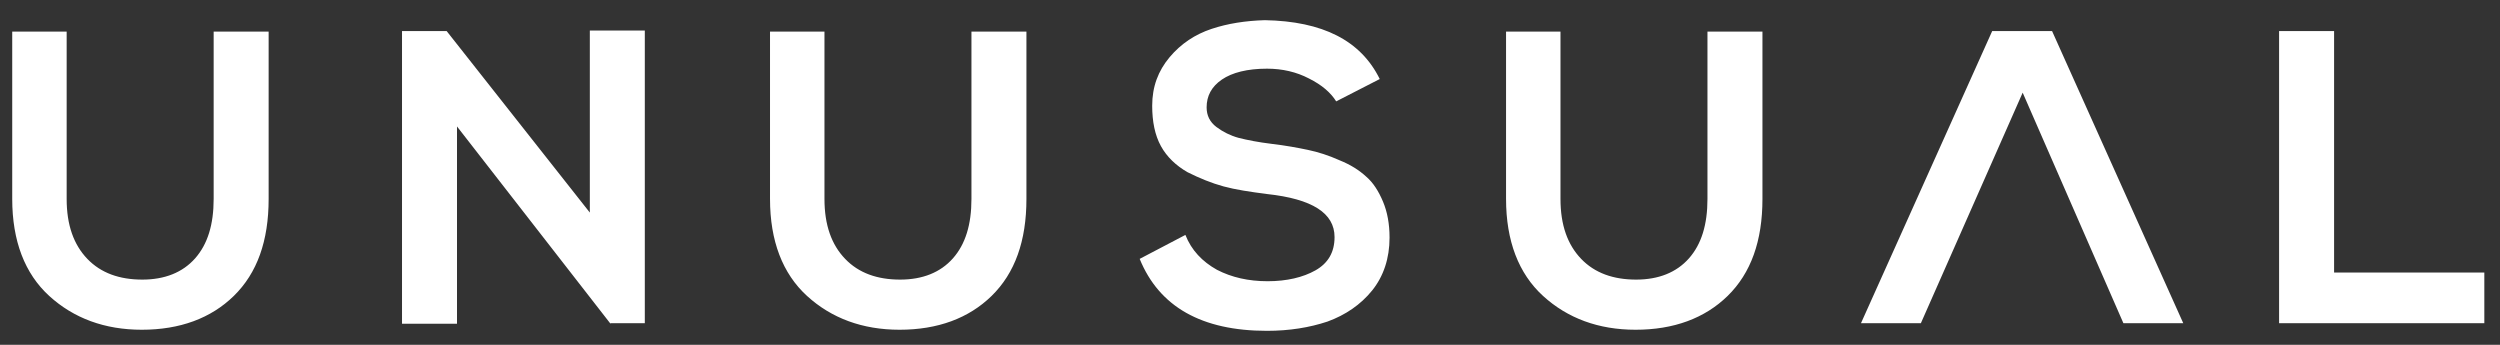 <svg width="145" height="20" viewBox="0 0 145 20" fill="none" xmlns="http://www.w3.org/2000/svg">
    <rect x="0" y="0" width="145" height="20" fill="#333333" stroke="none"/>
    <g clip-path="url(#clip0_1717_13122)">
        <path d="M34.21 12.329V1.771H37.399V18.745H35.41V18.777L26.506 7.334V18.777H23.317V1.802H25.906L34.21 12.329ZM56.376 1.834H59.533V11.538C59.533 13.972 58.87 15.837 57.512 17.165C56.186 18.461 54.386 19.125 52.176 19.125C50.029 19.125 48.229 18.461 46.808 17.165C45.388 15.869 44.661 13.972 44.661 11.538V1.834H47.819V11.538C47.819 13.056 48.229 14.194 49.019 15.015C49.808 15.837 50.882 16.217 52.208 16.217C53.502 16.217 54.544 15.806 55.27 14.984C55.997 14.162 56.344 13.024 56.344 11.538V1.834H56.376ZM80.025 4.584L77.499 5.88C77.183 5.374 76.678 4.932 75.92 4.552C75.194 4.173 74.373 3.983 73.489 3.983C72.352 3.983 71.468 4.205 70.868 4.615C70.269 5.026 69.984 5.564 69.984 6.228C69.984 6.702 70.174 7.081 70.553 7.366C70.932 7.65 71.374 7.871 71.847 7.998C72.352 8.124 72.984 8.251 73.773 8.346C74.563 8.44 75.257 8.567 75.857 8.693C76.457 8.82 77.057 9.009 77.689 9.294C78.32 9.547 78.825 9.863 79.236 10.242C79.646 10.59 79.962 11.096 80.215 11.696C80.467 12.297 80.594 12.992 80.594 13.783C80.594 14.984 80.246 16.027 79.583 16.849C78.92 17.671 78.036 18.271 76.994 18.651C75.952 18.998 74.784 19.188 73.489 19.188C69.7 19.188 67.237 17.797 66.101 15.015L68.753 13.625C69.1 14.51 69.732 15.174 70.584 15.648C71.437 16.09 72.416 16.311 73.521 16.311C74.626 16.311 75.573 16.09 76.299 15.679C77.026 15.268 77.404 14.636 77.404 13.751C77.404 12.36 76.11 11.538 73.489 11.254C72.51 11.127 71.658 11.001 70.963 10.811C70.269 10.621 69.574 10.337 68.879 9.989C68.216 9.61 67.679 9.104 67.332 8.472C66.985 7.84 66.827 7.05 66.827 6.133C66.827 5.026 67.174 4.11 67.837 3.319C68.5 2.529 69.321 1.992 70.269 1.676C71.216 1.36 72.258 1.202 73.363 1.17C76.71 1.233 78.92 2.34 80.025 4.584ZM99.065 1.834H102.222V11.538C102.222 13.972 101.559 15.837 100.202 17.165C98.875 18.461 97.076 19.125 94.865 19.125C92.718 19.125 90.919 18.461 89.498 17.165C88.077 15.869 87.351 13.972 87.351 11.538V1.834H90.508V11.538C90.508 13.056 90.919 14.194 91.708 15.015C92.497 15.837 93.571 16.217 94.897 16.217C96.192 16.217 97.234 15.806 97.96 14.984C98.686 14.162 99.033 13.024 99.033 11.538V1.834H99.065ZM111.411 18.745H107.937L115.547 1.802H119.02L126.629 18.745H123.157L117.315 5.374L111.411 18.745ZM132.187 1.802H135.377V15.806H144.091V18.745H132.187V1.802ZM12.423 1.834H15.581V11.538C15.581 13.972 14.918 15.837 13.56 17.165C12.234 18.461 10.434 19.125 8.224 19.125C6.077 19.125 4.277 18.461 2.856 17.165C1.435 15.869 0.709 13.972 0.709 11.538V1.834H3.866V11.538C3.866 13.056 4.277 14.194 5.066 15.015C5.856 15.837 6.929 16.217 8.255 16.217C9.55 16.217 10.592 15.806 11.318 14.984C12.044 14.162 12.392 13.024 12.392 11.538V1.834H12.423Z" fill="white"/>
    </g>
    <defs>
        <clipPath id="clip0_1717_13122">
            <rect width="143.529" height="20" fill="white" transform="translate(0.619)"/>
        </clipPath>
    </defs>
</svg>
